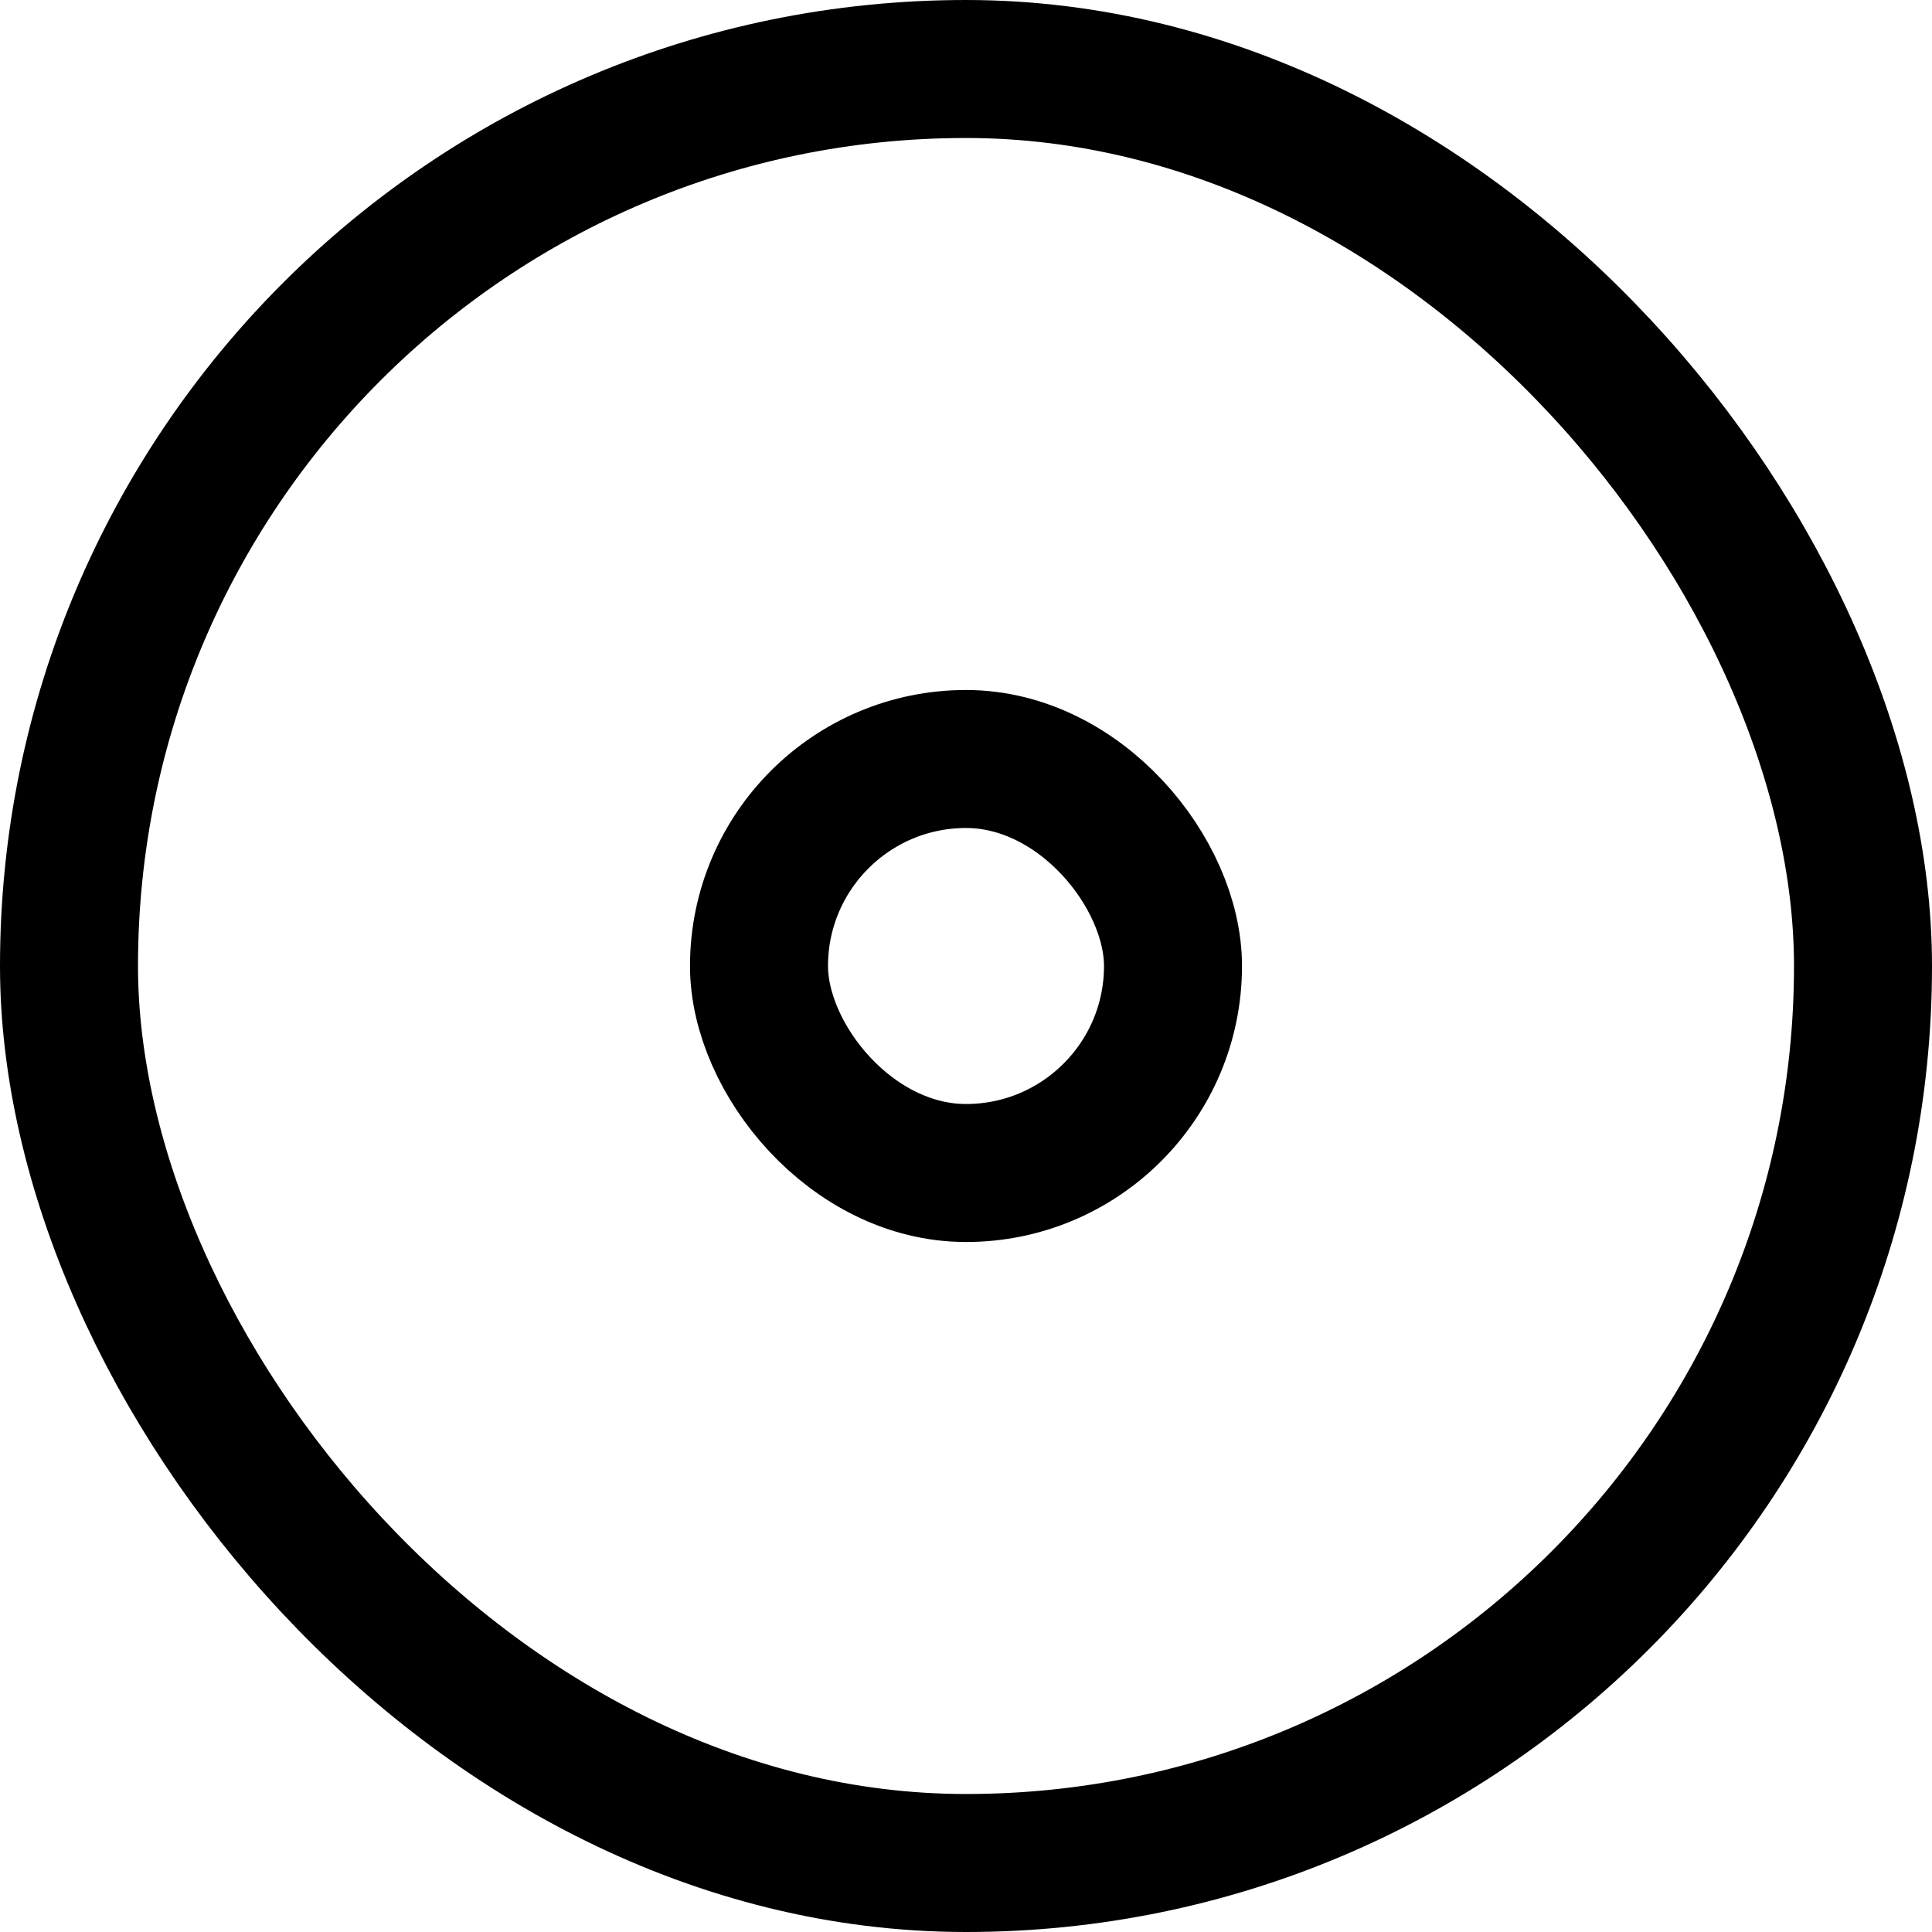 <svg width="14" height="14" viewBox="0 0 14 14" fill="none" xmlns="http://www.w3.org/2000/svg">
<rect x="0.5" y="0.5" width="13" height="13" rx="6.5" stroke="currentColor"/>
<rect x="5.5" y="5.5" width="3" height="3" rx="1.5" stroke="currentColor"/>
</svg>
